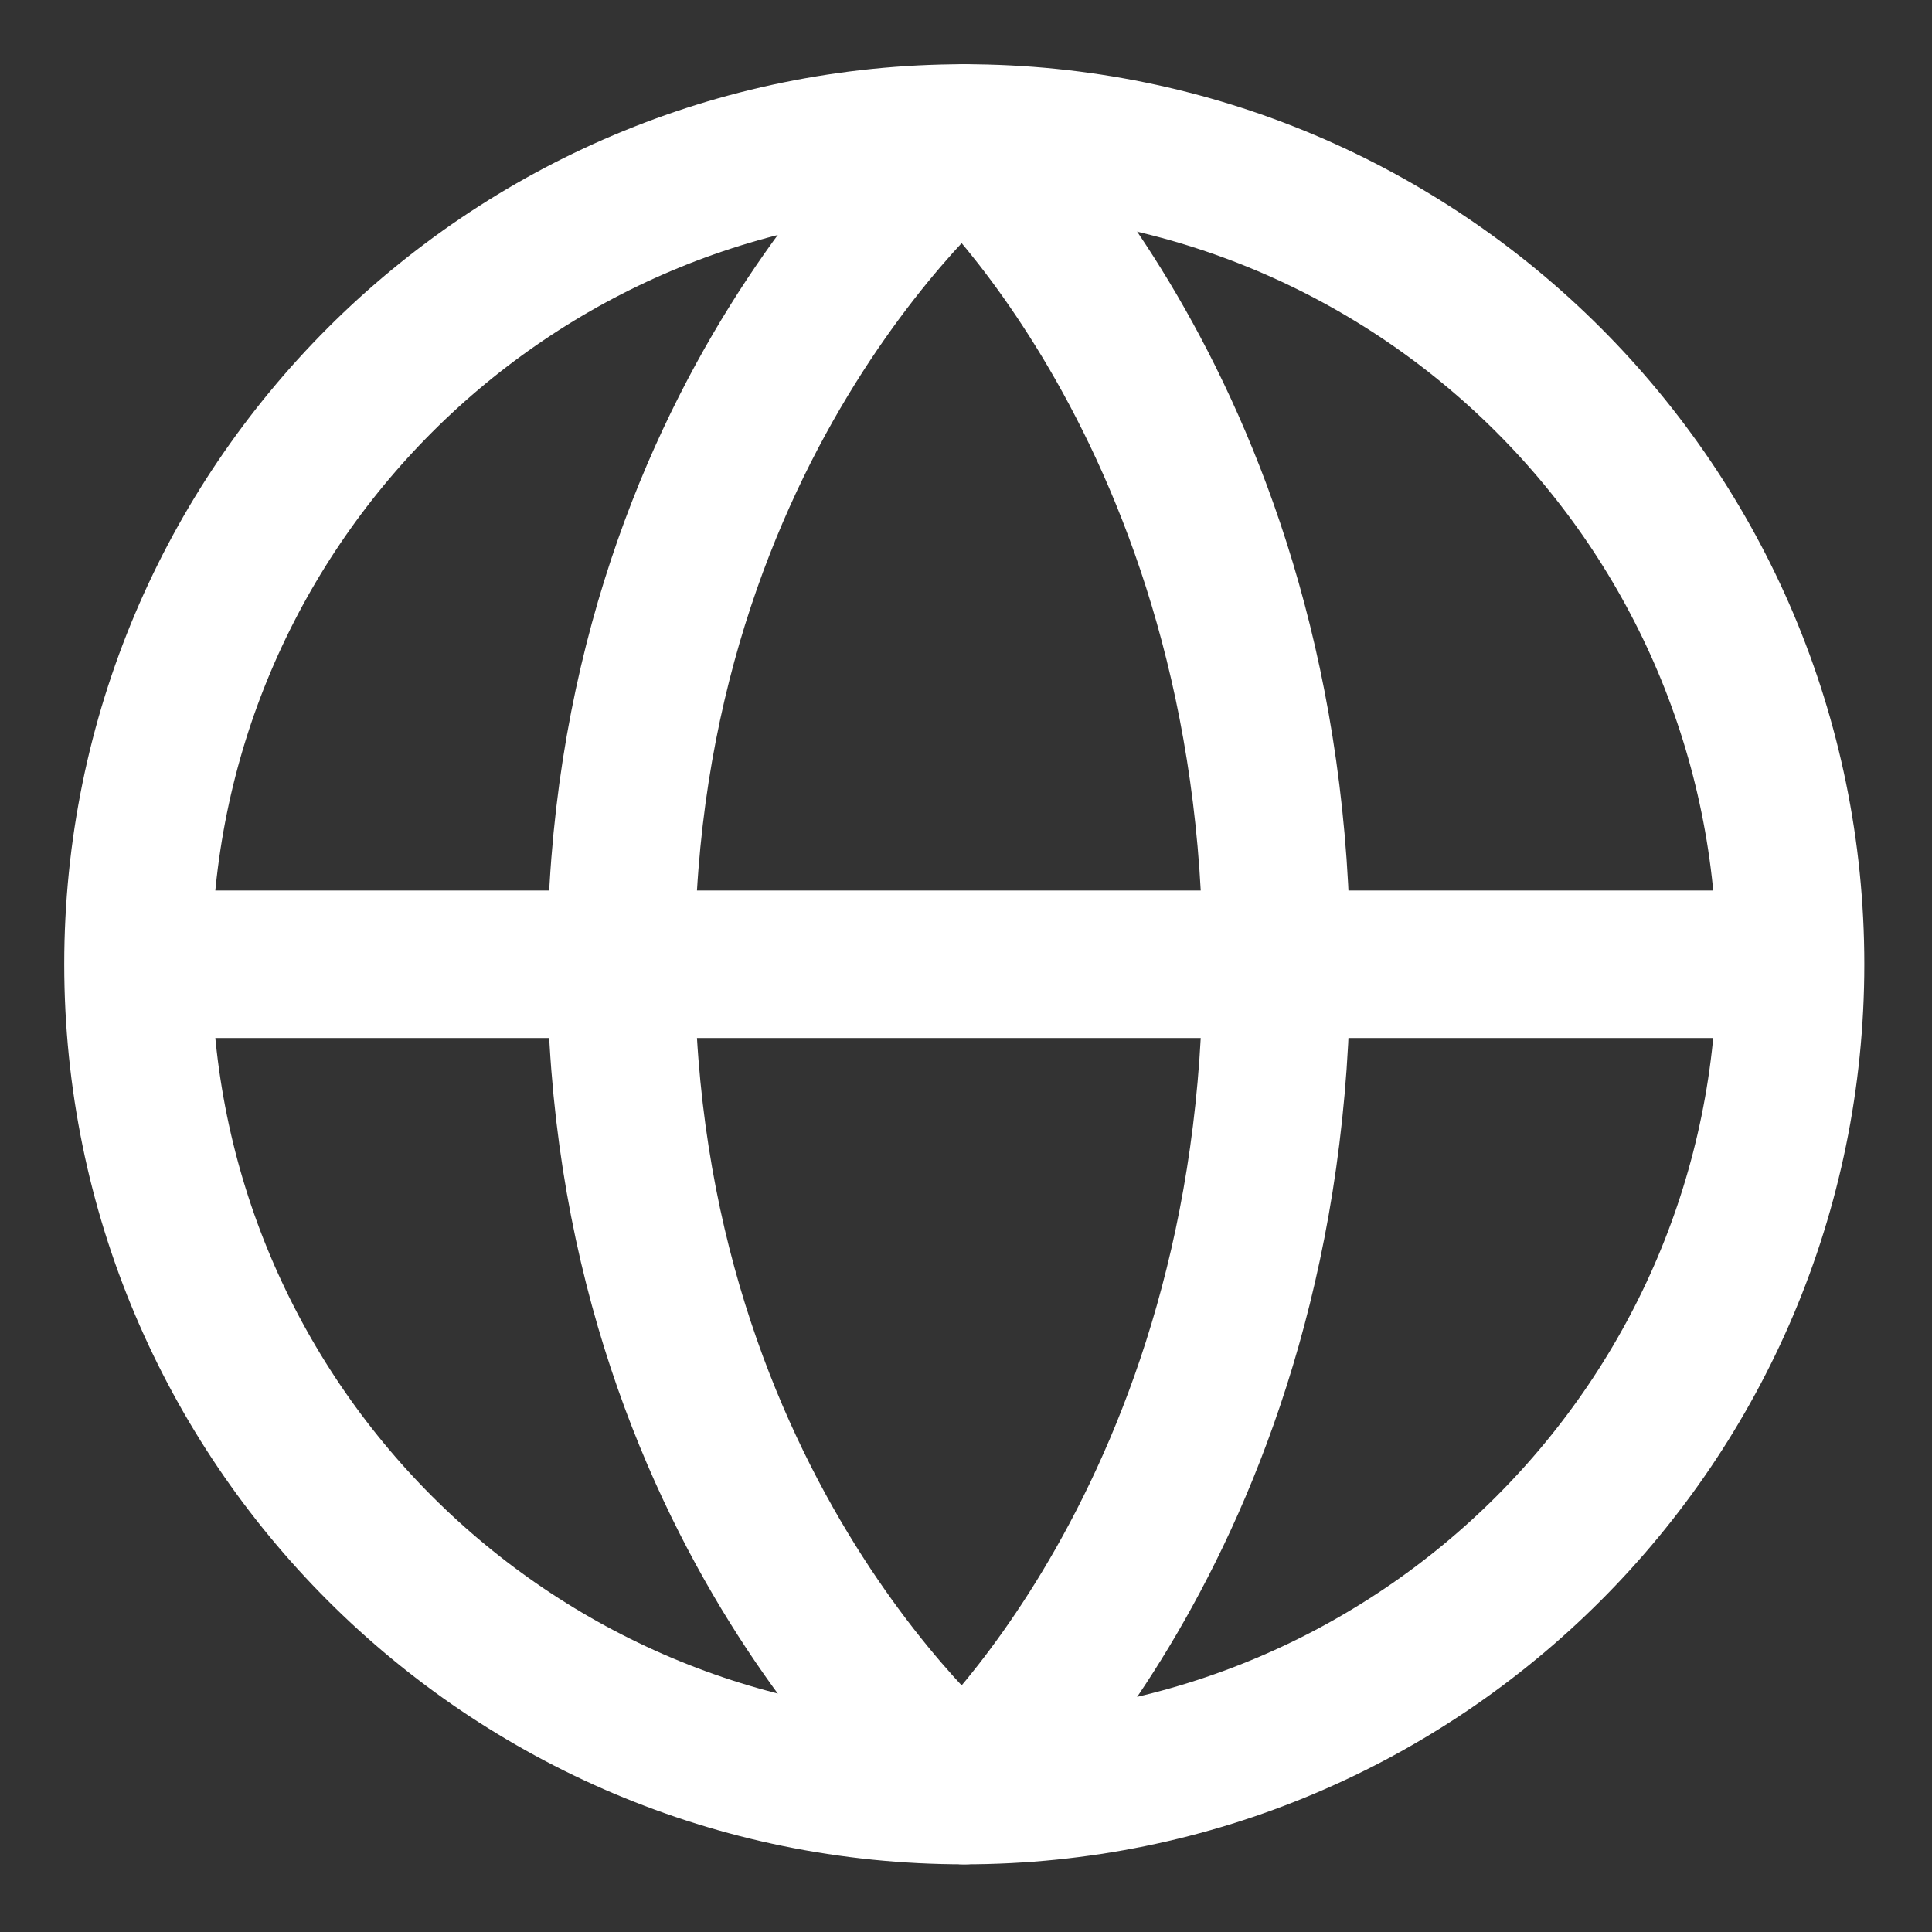 <svg width="28" height="28" viewBox="0 0 28 28" fill="none" xmlns="http://www.w3.org/2000/svg">
<rect x="0" y="0" width="28" height="28" fill="#333333" stroke="none"/>
<path d="M13.975 25.95C20.588 25.95 25.95 20.588 25.95 13.975C25.95 7.361 20.588 2 13.975 2C7.361 2 2 7.361 2 13.975C2 20.588 7.361 25.95 13.975 25.95Z" stroke="white" stroke-width="2.138"/>
<path d="M18.5 13.975C18.5 5.992 13.975 2 13.975 2C13.975 2 9 5.992 9 13.975C9 21.958 13.975 25.95 13.975 25.95C13.975 25.95 18.5 21.958 18.5 13.975Z" stroke="white" stroke-width="2.138" stroke-linejoin="round"/>
<path d="M25.95 13.975H2" stroke="white" stroke-width="2.138"/>
</svg>
